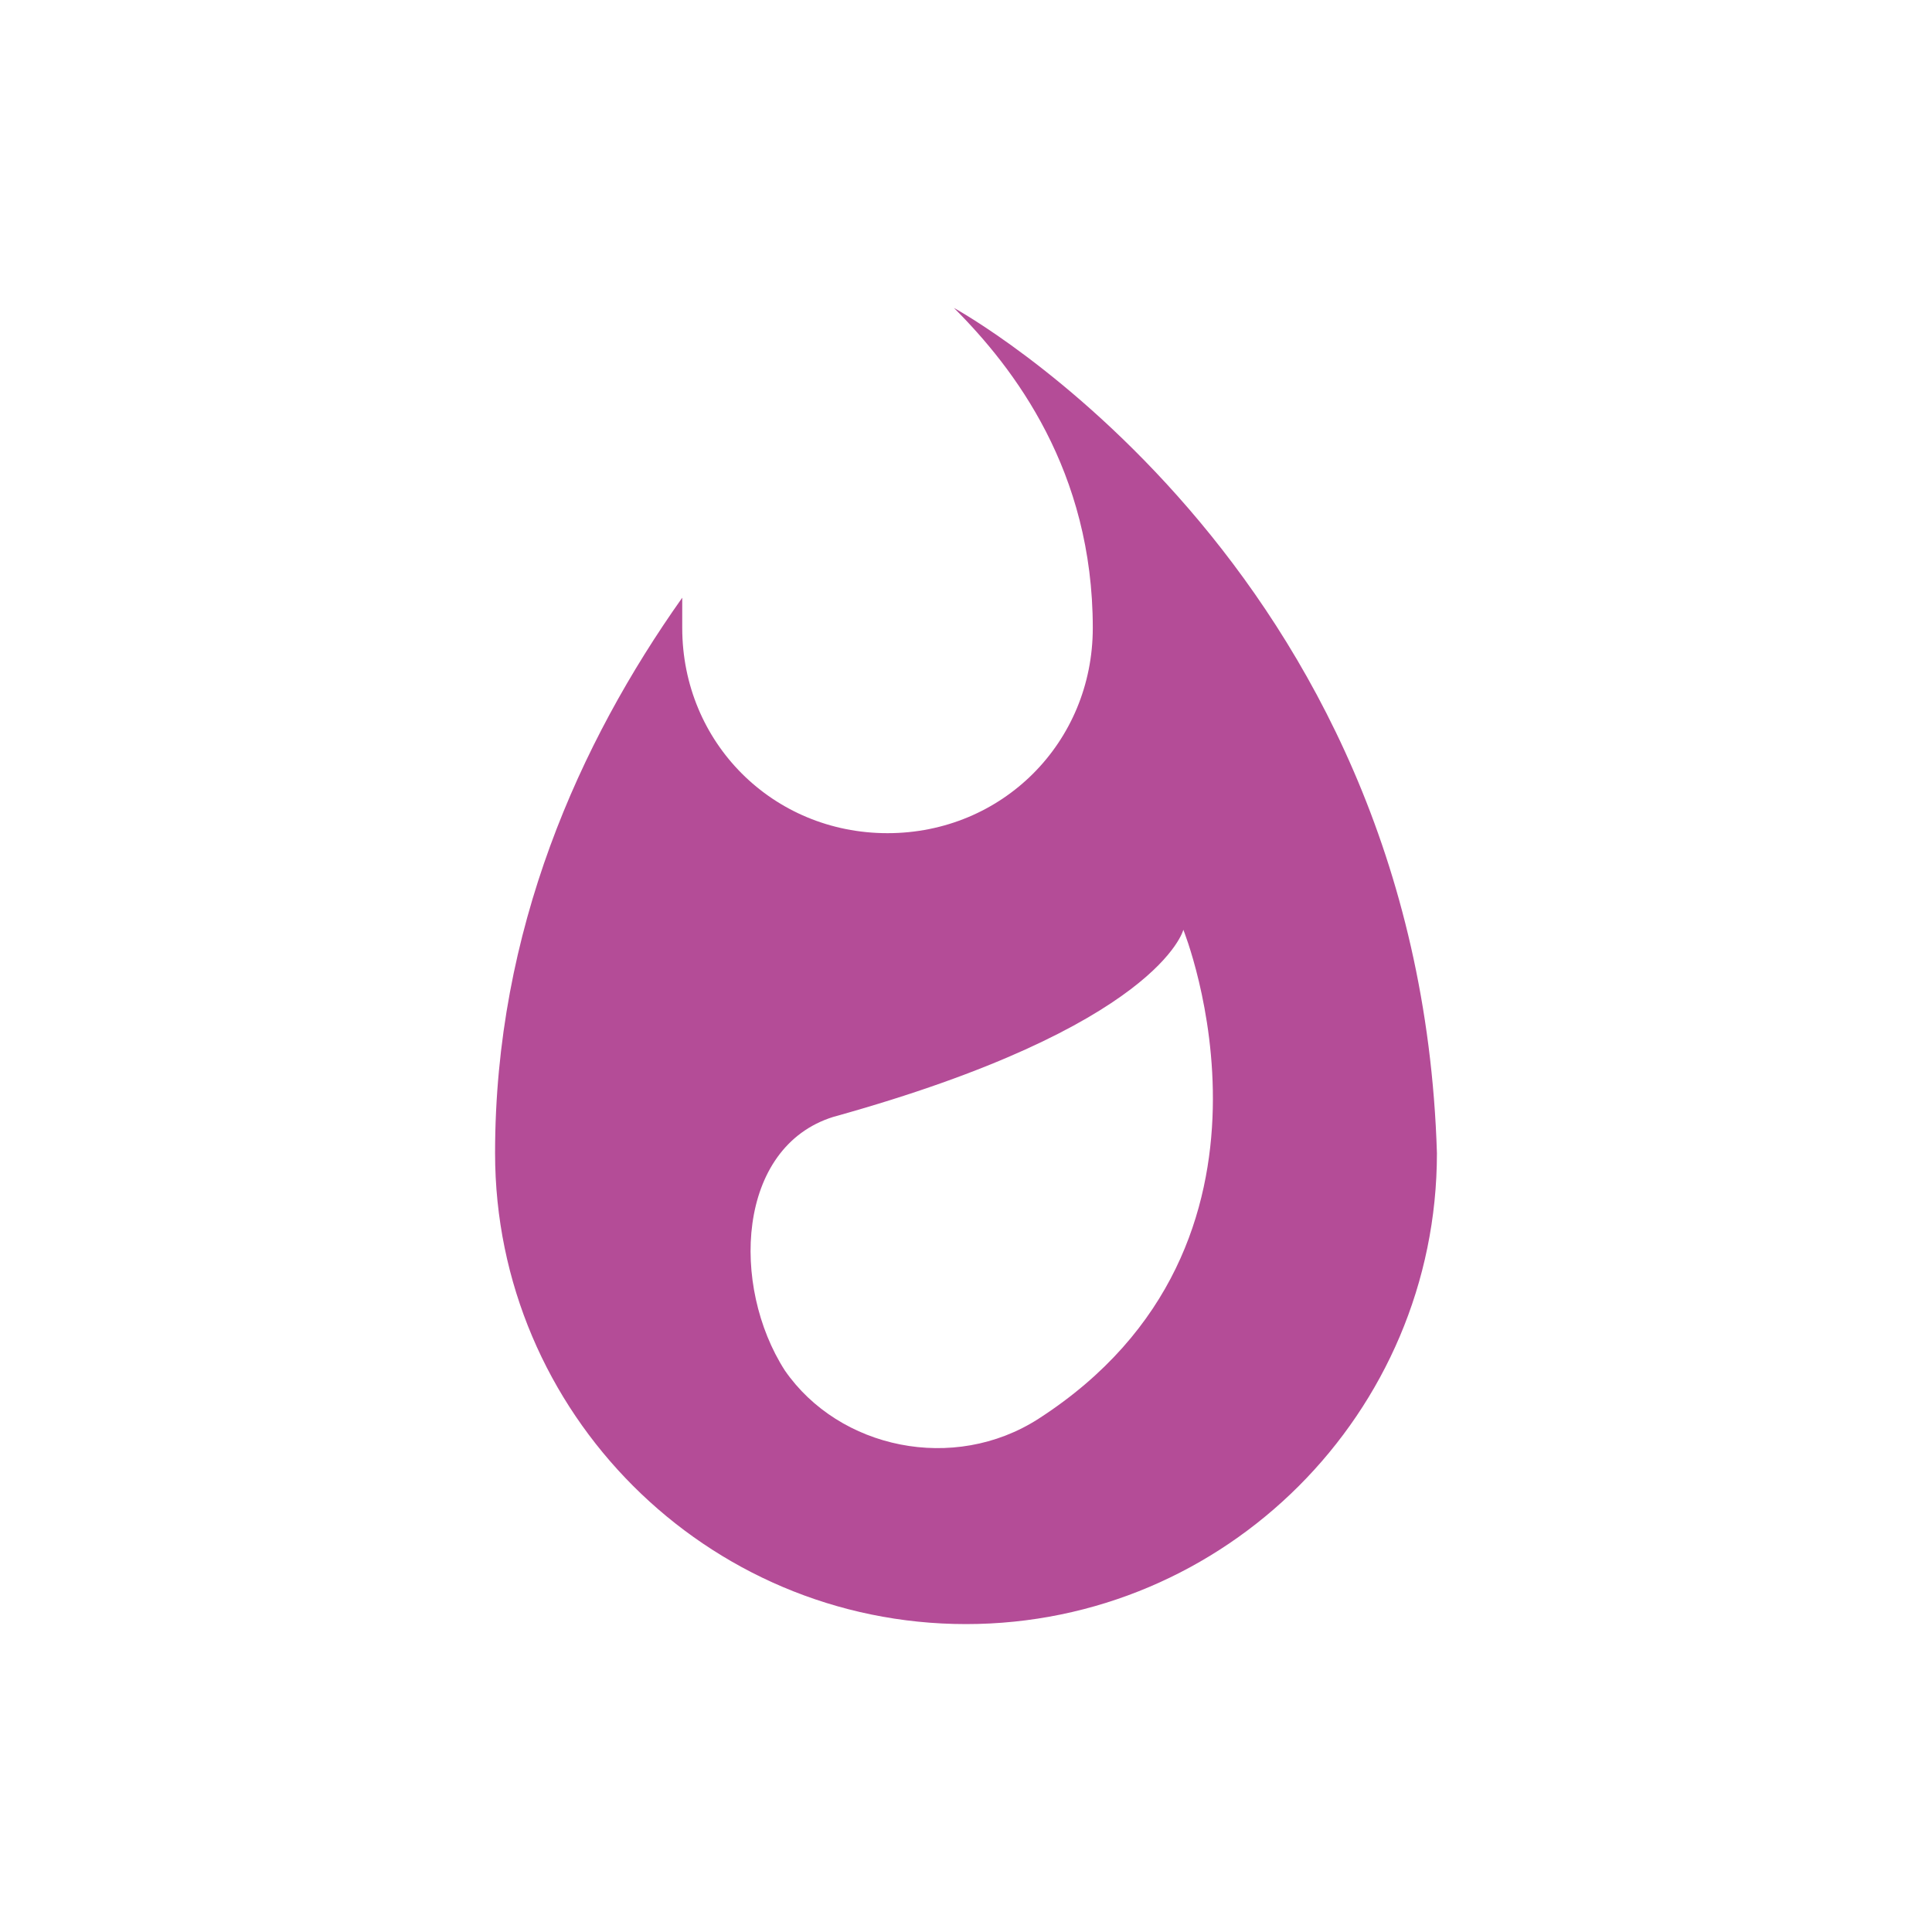 <?xml version="1.0" standalone="no"?><!DOCTYPE svg PUBLIC "-//W3C//DTD SVG 1.1//EN" "http://www.w3.org/Graphics/SVG/1.1/DTD/svg11.dtd"><svg t="1580384667215" class="icon" viewBox="0 0 1024 1024" version="1.1" xmlns="http://www.w3.org/2000/svg" p-id="966" width="200" height="200" xmlns:xlink="http://www.w3.org/1999/xlink"><defs><style type="text/css"></style></defs><path d="M505.6 163.2c32 32 73.6 86.4 73.6 169.6 0 60.8-48 108.8-108.8 108.8s-108.8-48-108.8-108.8v-16c-54.4 76.8-99.2 176-99.2 294.4 0 137.6 112 249.6 249.6 249.6s249.6-112 249.6-249.6c-9.6-313.6-256-448-256-448z m44.8 588.8c-44.8 28.8-105.6 16-134.4-25.6-28.8-44.8-25.6-118.4 25.6-134.4 172.8-48 185.6-99.2 185.6-99.2s67.2 166.4-76.8 259.2z" fill="#b44c97" p-id="967"></path></svg>